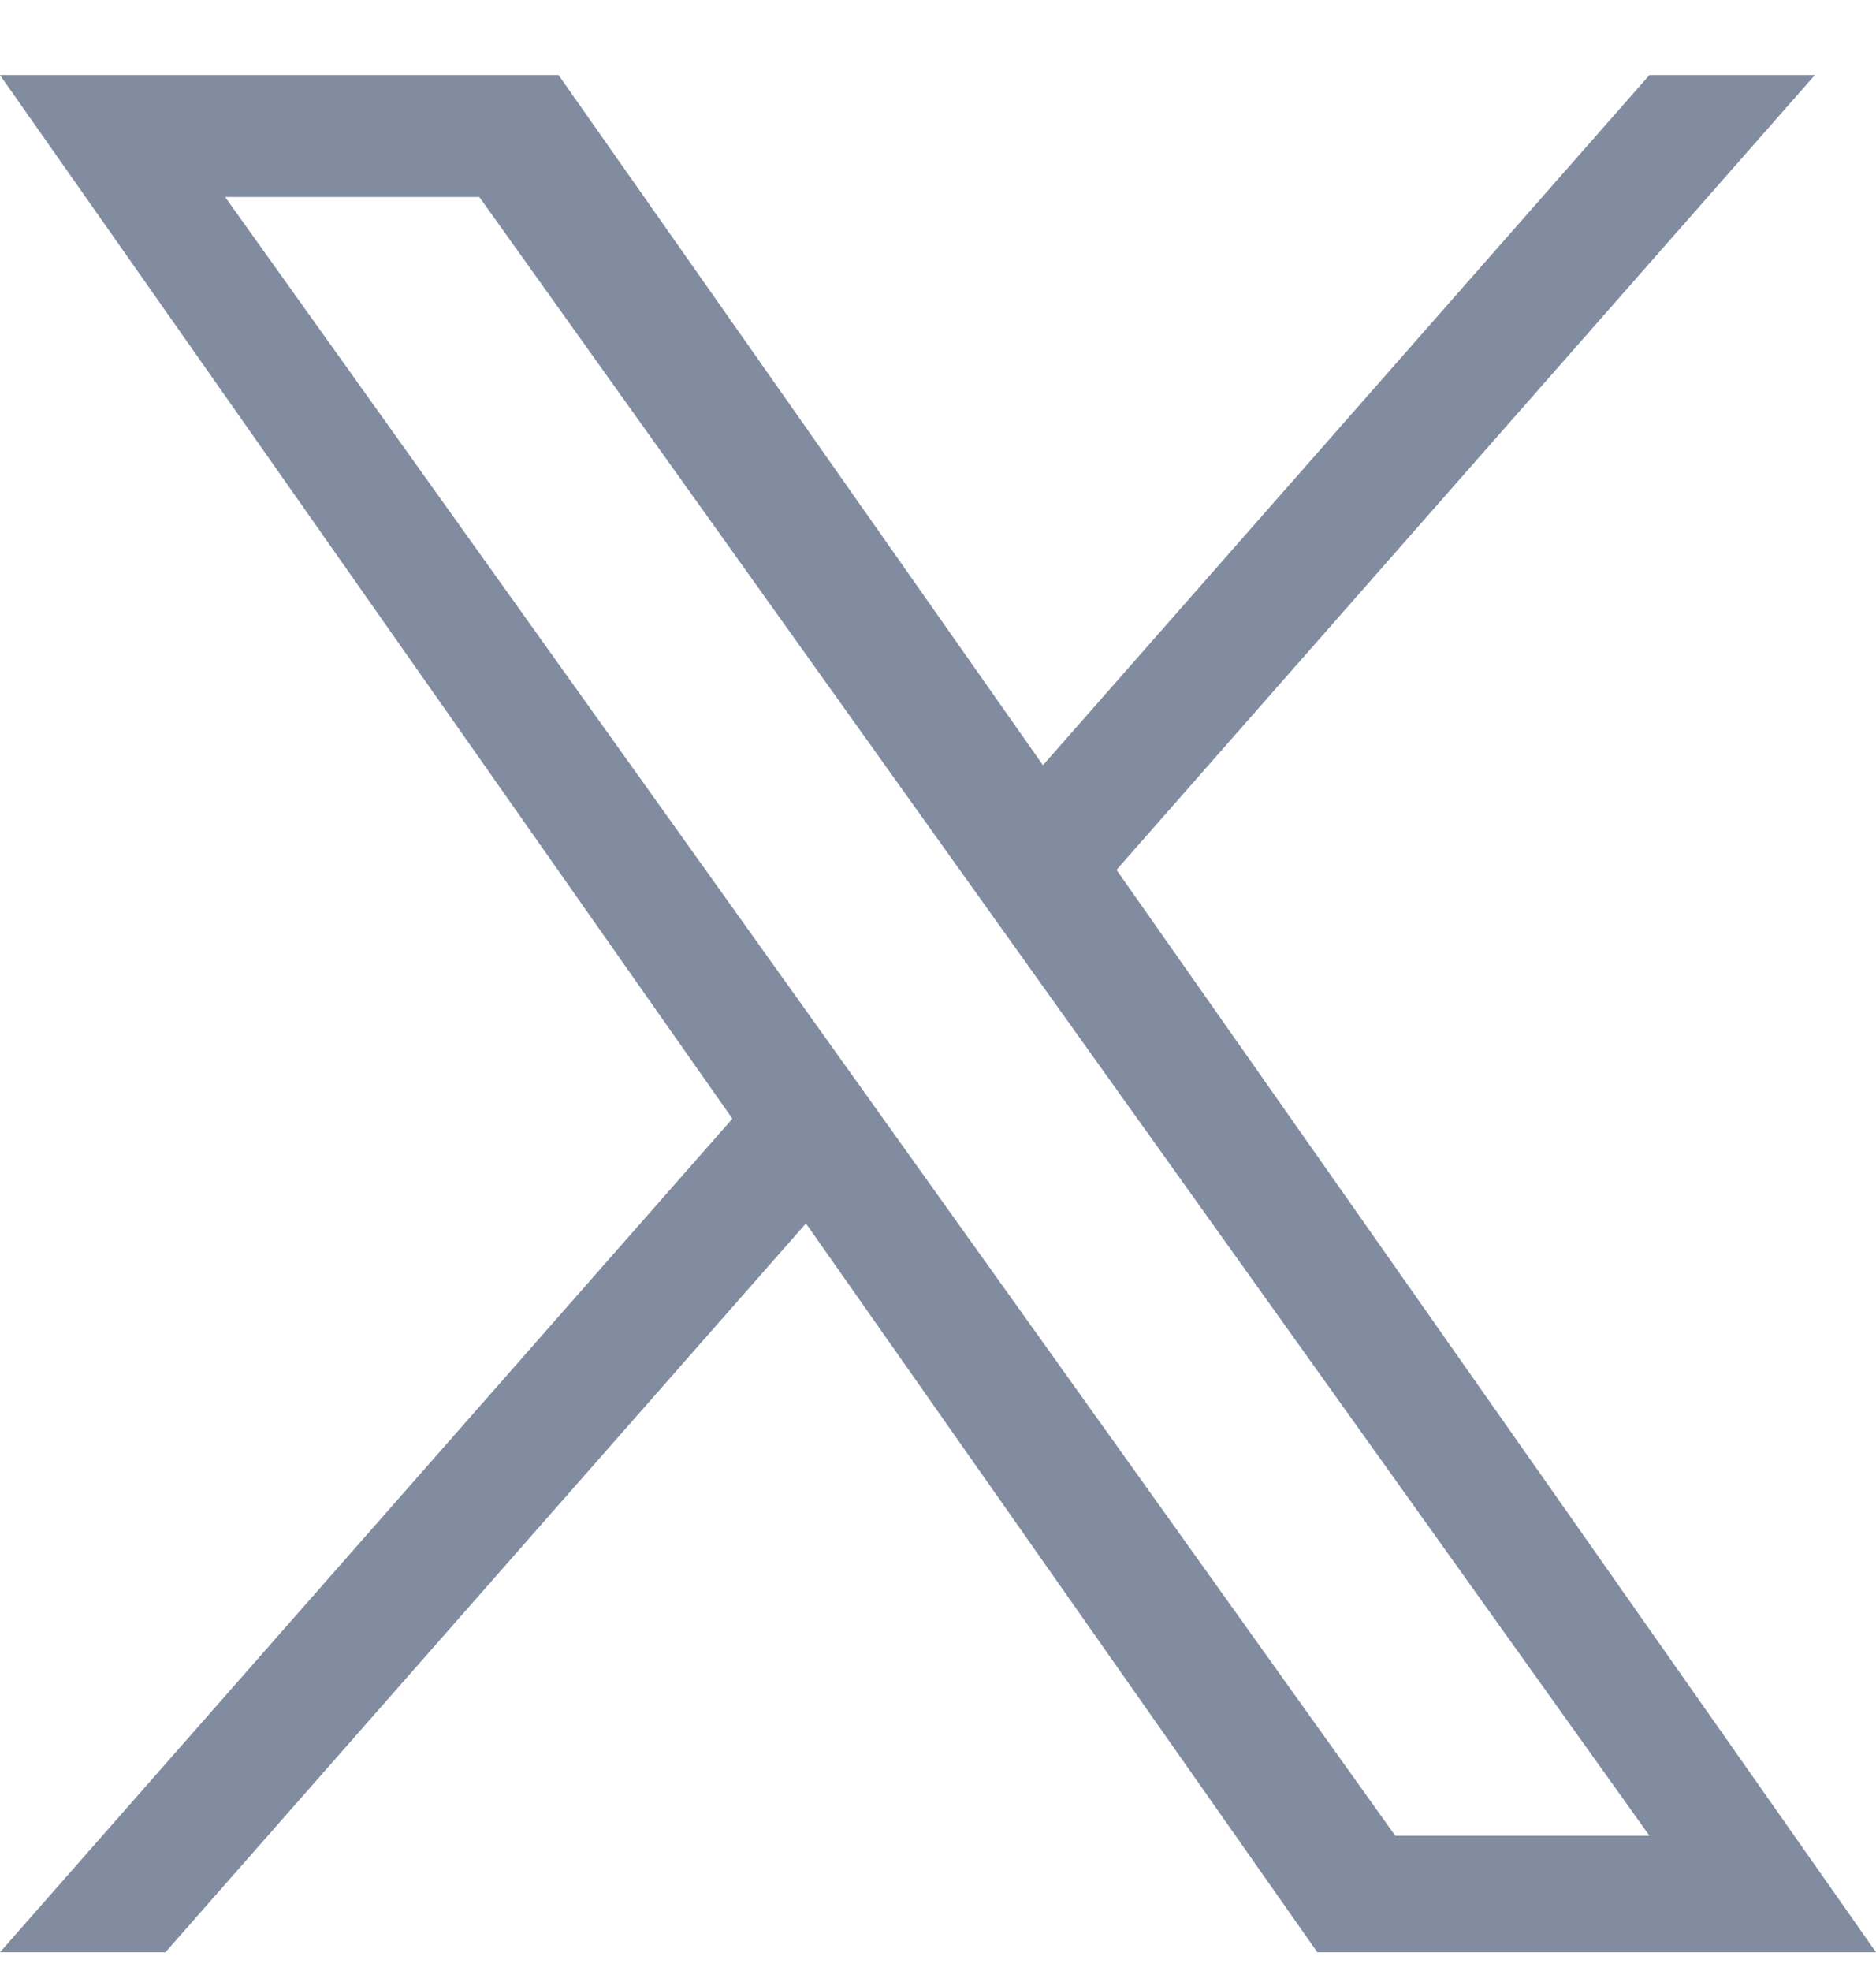 <svg width="20" height="21" viewBox="0 0 20 21" fill="none" xmlns="http://www.w3.org/2000/svg">
<g clip-path="url(#clip0_44_14191)">
<g clip-path="url(#clip1_44_14191)">
<g clip-path="url(#clip2_44_14191)">
<path d="M11.903 9.268L19.348 0.8H17.584L11.119 8.153L5.955 0.8H0L7.808 11.919L0 20.8H1.764L8.592 13.035L14.044 20.8H20L11.903 9.268ZM9.486 12.017L8.695 10.91L2.4 2.099H5.11L10.19 9.21L10.981 10.317L17.585 19.559H14.875L9.486 12.017Z" fill="#828CA0"/>
</g>
</g>
</g>
<defs>
<clipPath id="clip0_44_14191">
<rect width="20" height="20" fill="white" transform="translate(0 0.8)"/>
</clipPath>
<clipPath id="clip1_44_14191">
<rect width="20" height="20" fill="white" transform="translate(0 0.8)"/>
</clipPath>
<clipPath id="clip2_44_14191">
<rect width="20" height="20" fill="white" transform="translate(0 0.8)"/>
</clipPath>
</defs>
</svg>
